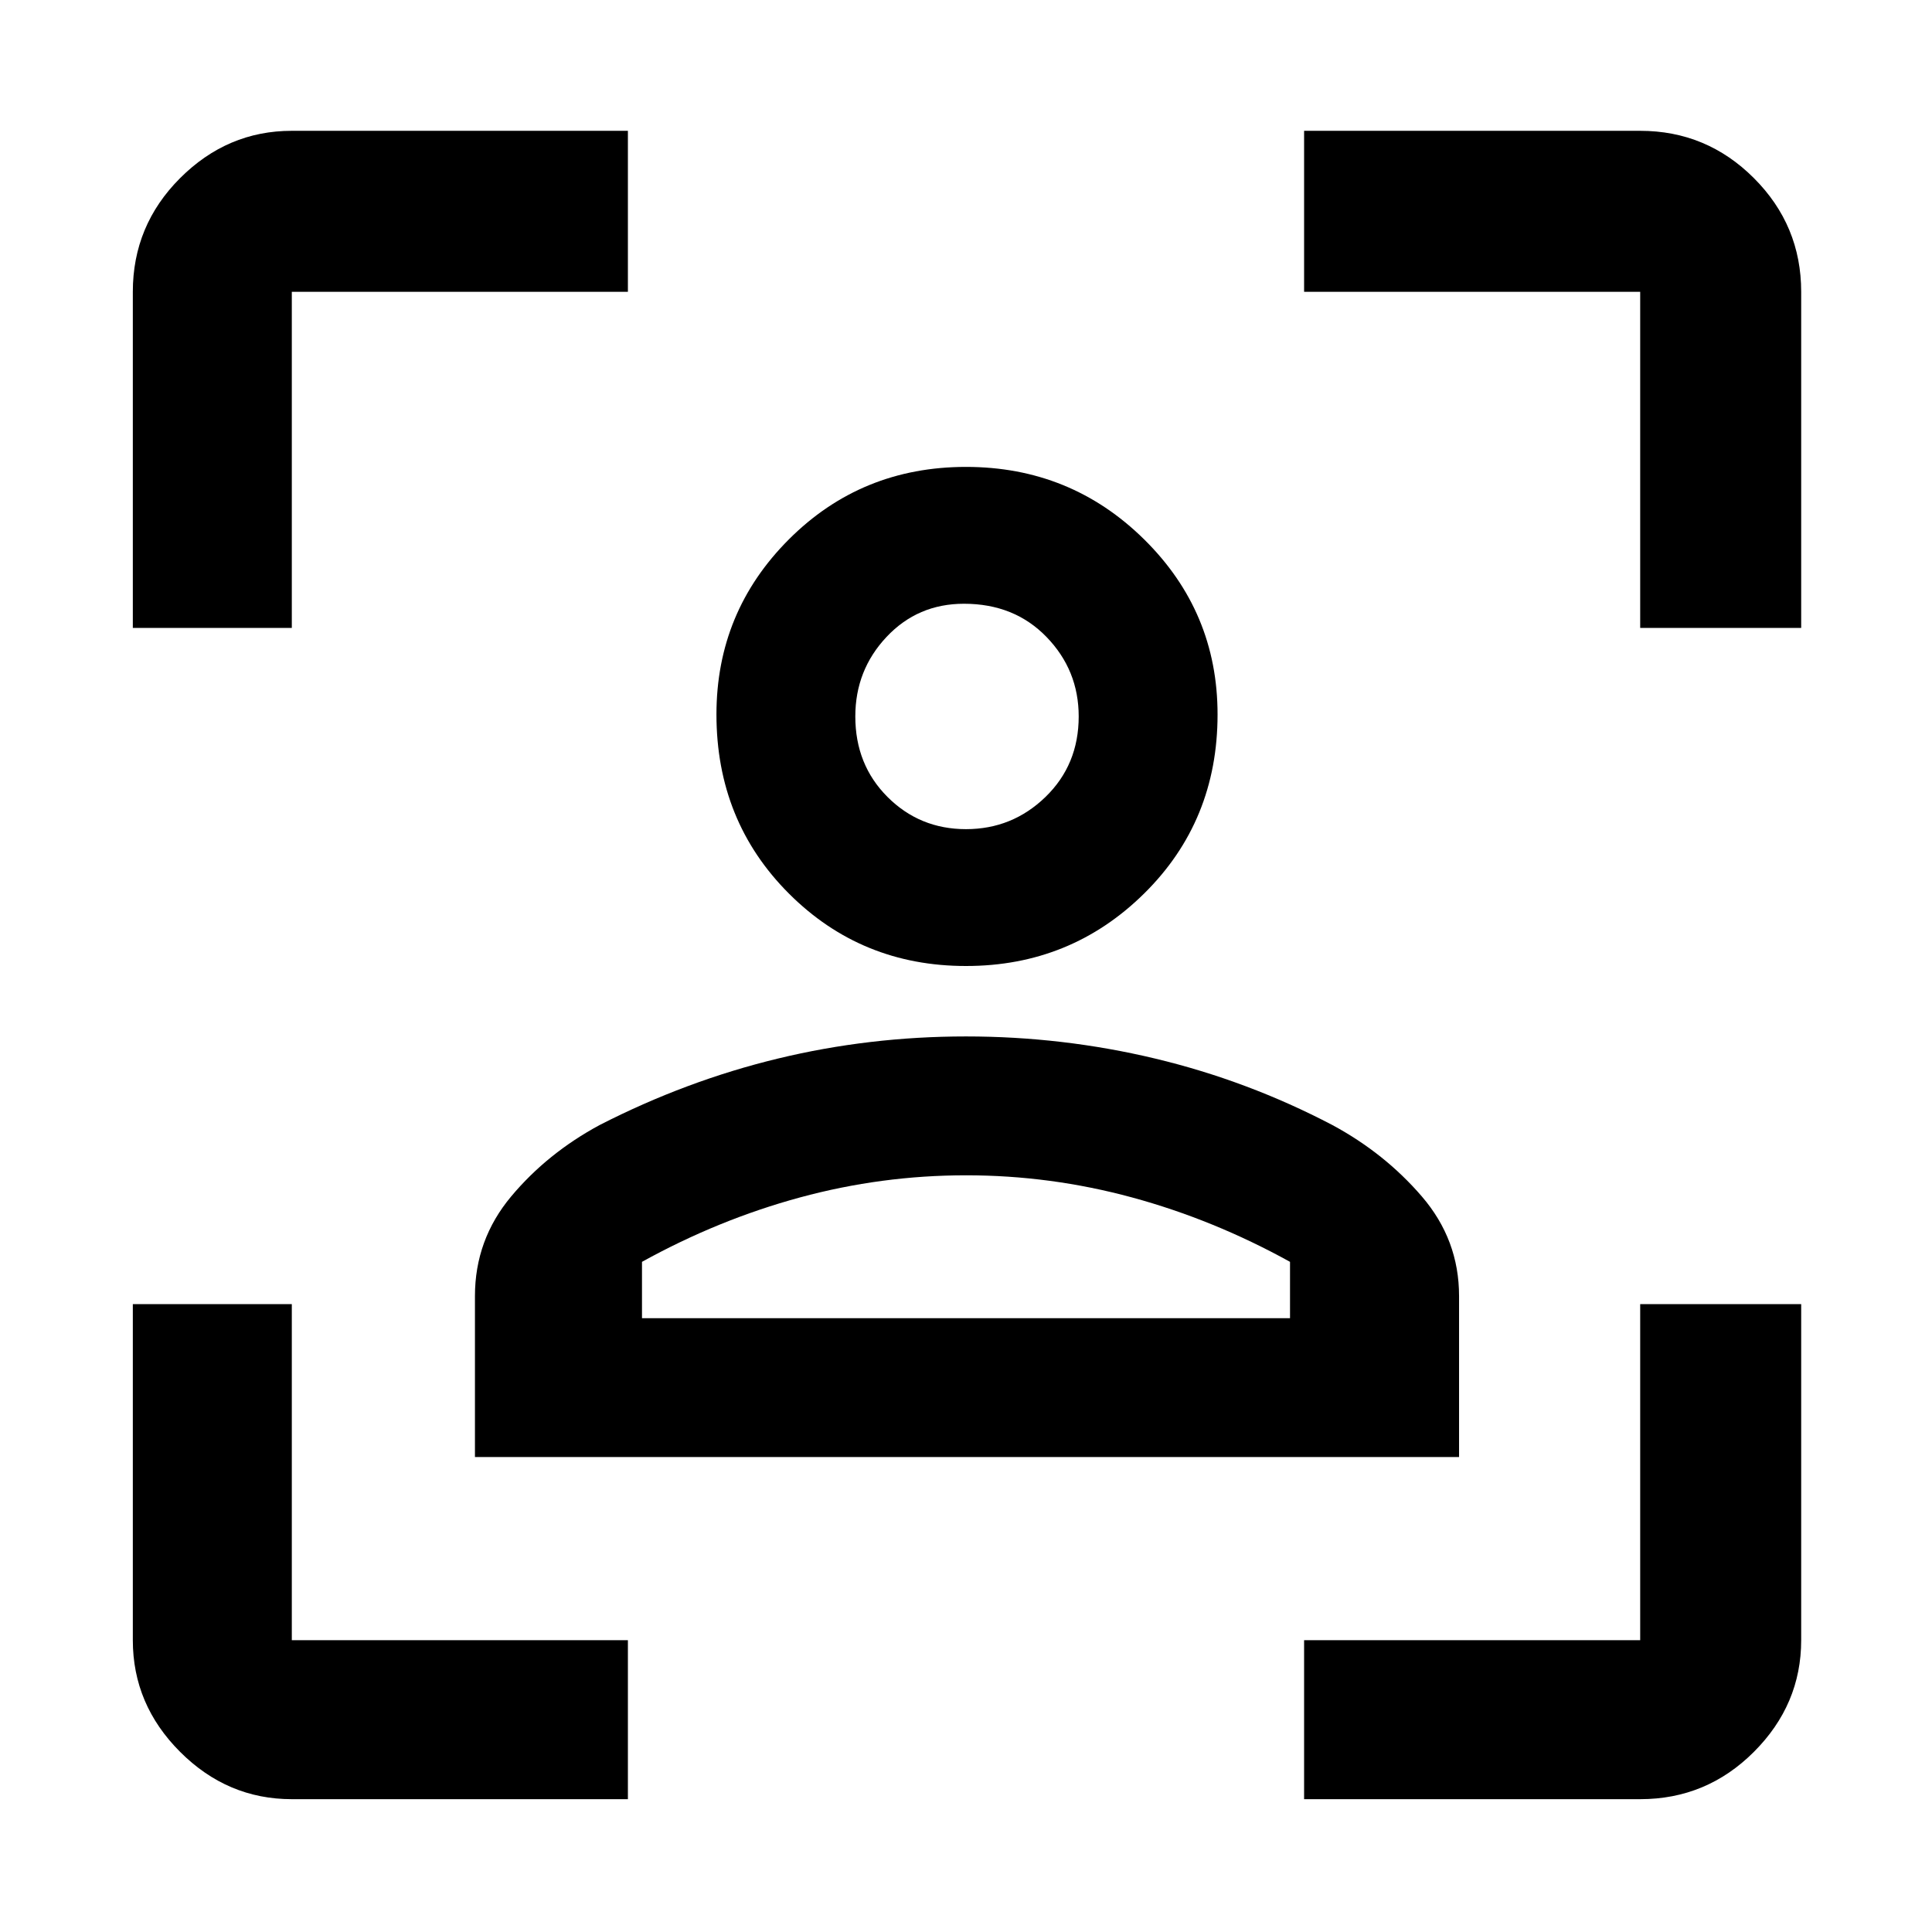 <svg xmlns="http://www.w3.org/2000/svg" height="48" width="48"><path d="M7.25 44.7q-1.6 0-2.775-1.175Q3.3 42.35 3.3 40.75V32.4h3.95v8.35h8.35v3.95ZM3.3 15.6V7.25q0-1.65 1.175-2.825Q5.65 3.25 7.25 3.25h8.35v4H7.25v8.35Zm29.1 29.1v-3.95h8.35V32.4h4v8.35q0 1.6-1.175 2.775Q42.4 44.7 40.75 44.7Zm8.35-29.1V7.25H32.4v-4h8.35q1.65 0 2.825 1.175Q44.75 5.6 44.75 7.25v8.35ZM24 24q-2.6 0-4.4-1.8-1.8-1.8-1.8-4.45 0-2.55 1.8-4.35 1.8-1.8 4.4-1.8 2.6 0 4.425 1.8 1.825 1.8 1.825 4.35 0 2.65-1.825 4.45Q26.6 24 24 24Zm0-3.4q1.15 0 1.975-.8.825-.8.825-2 0-1.15-.8-1.975Q25.2 15 23.95 15q-1.15 0-1.925.825-.775.825-.775 1.975 0 1.2.8 2t1.95.8ZM11.8 36.2v-4q0-1.4.9-2.475.9-1.075 2.2-1.775 2.15-1.1 4.425-1.65 2.275-.55 4.675-.55t4.7.55q2.3.55 4.4 1.65 1.3.7 2.225 1.775t.925 2.475v4Zm12.2-7q-2.1 0-4.125.55t-3.925 1.6v1.4h16.1v-1.4q-1.9-1.05-3.925-1.6T24 29.2Zm0-11.45Zm0 15h8.05-16.1H24Z"/></svg>